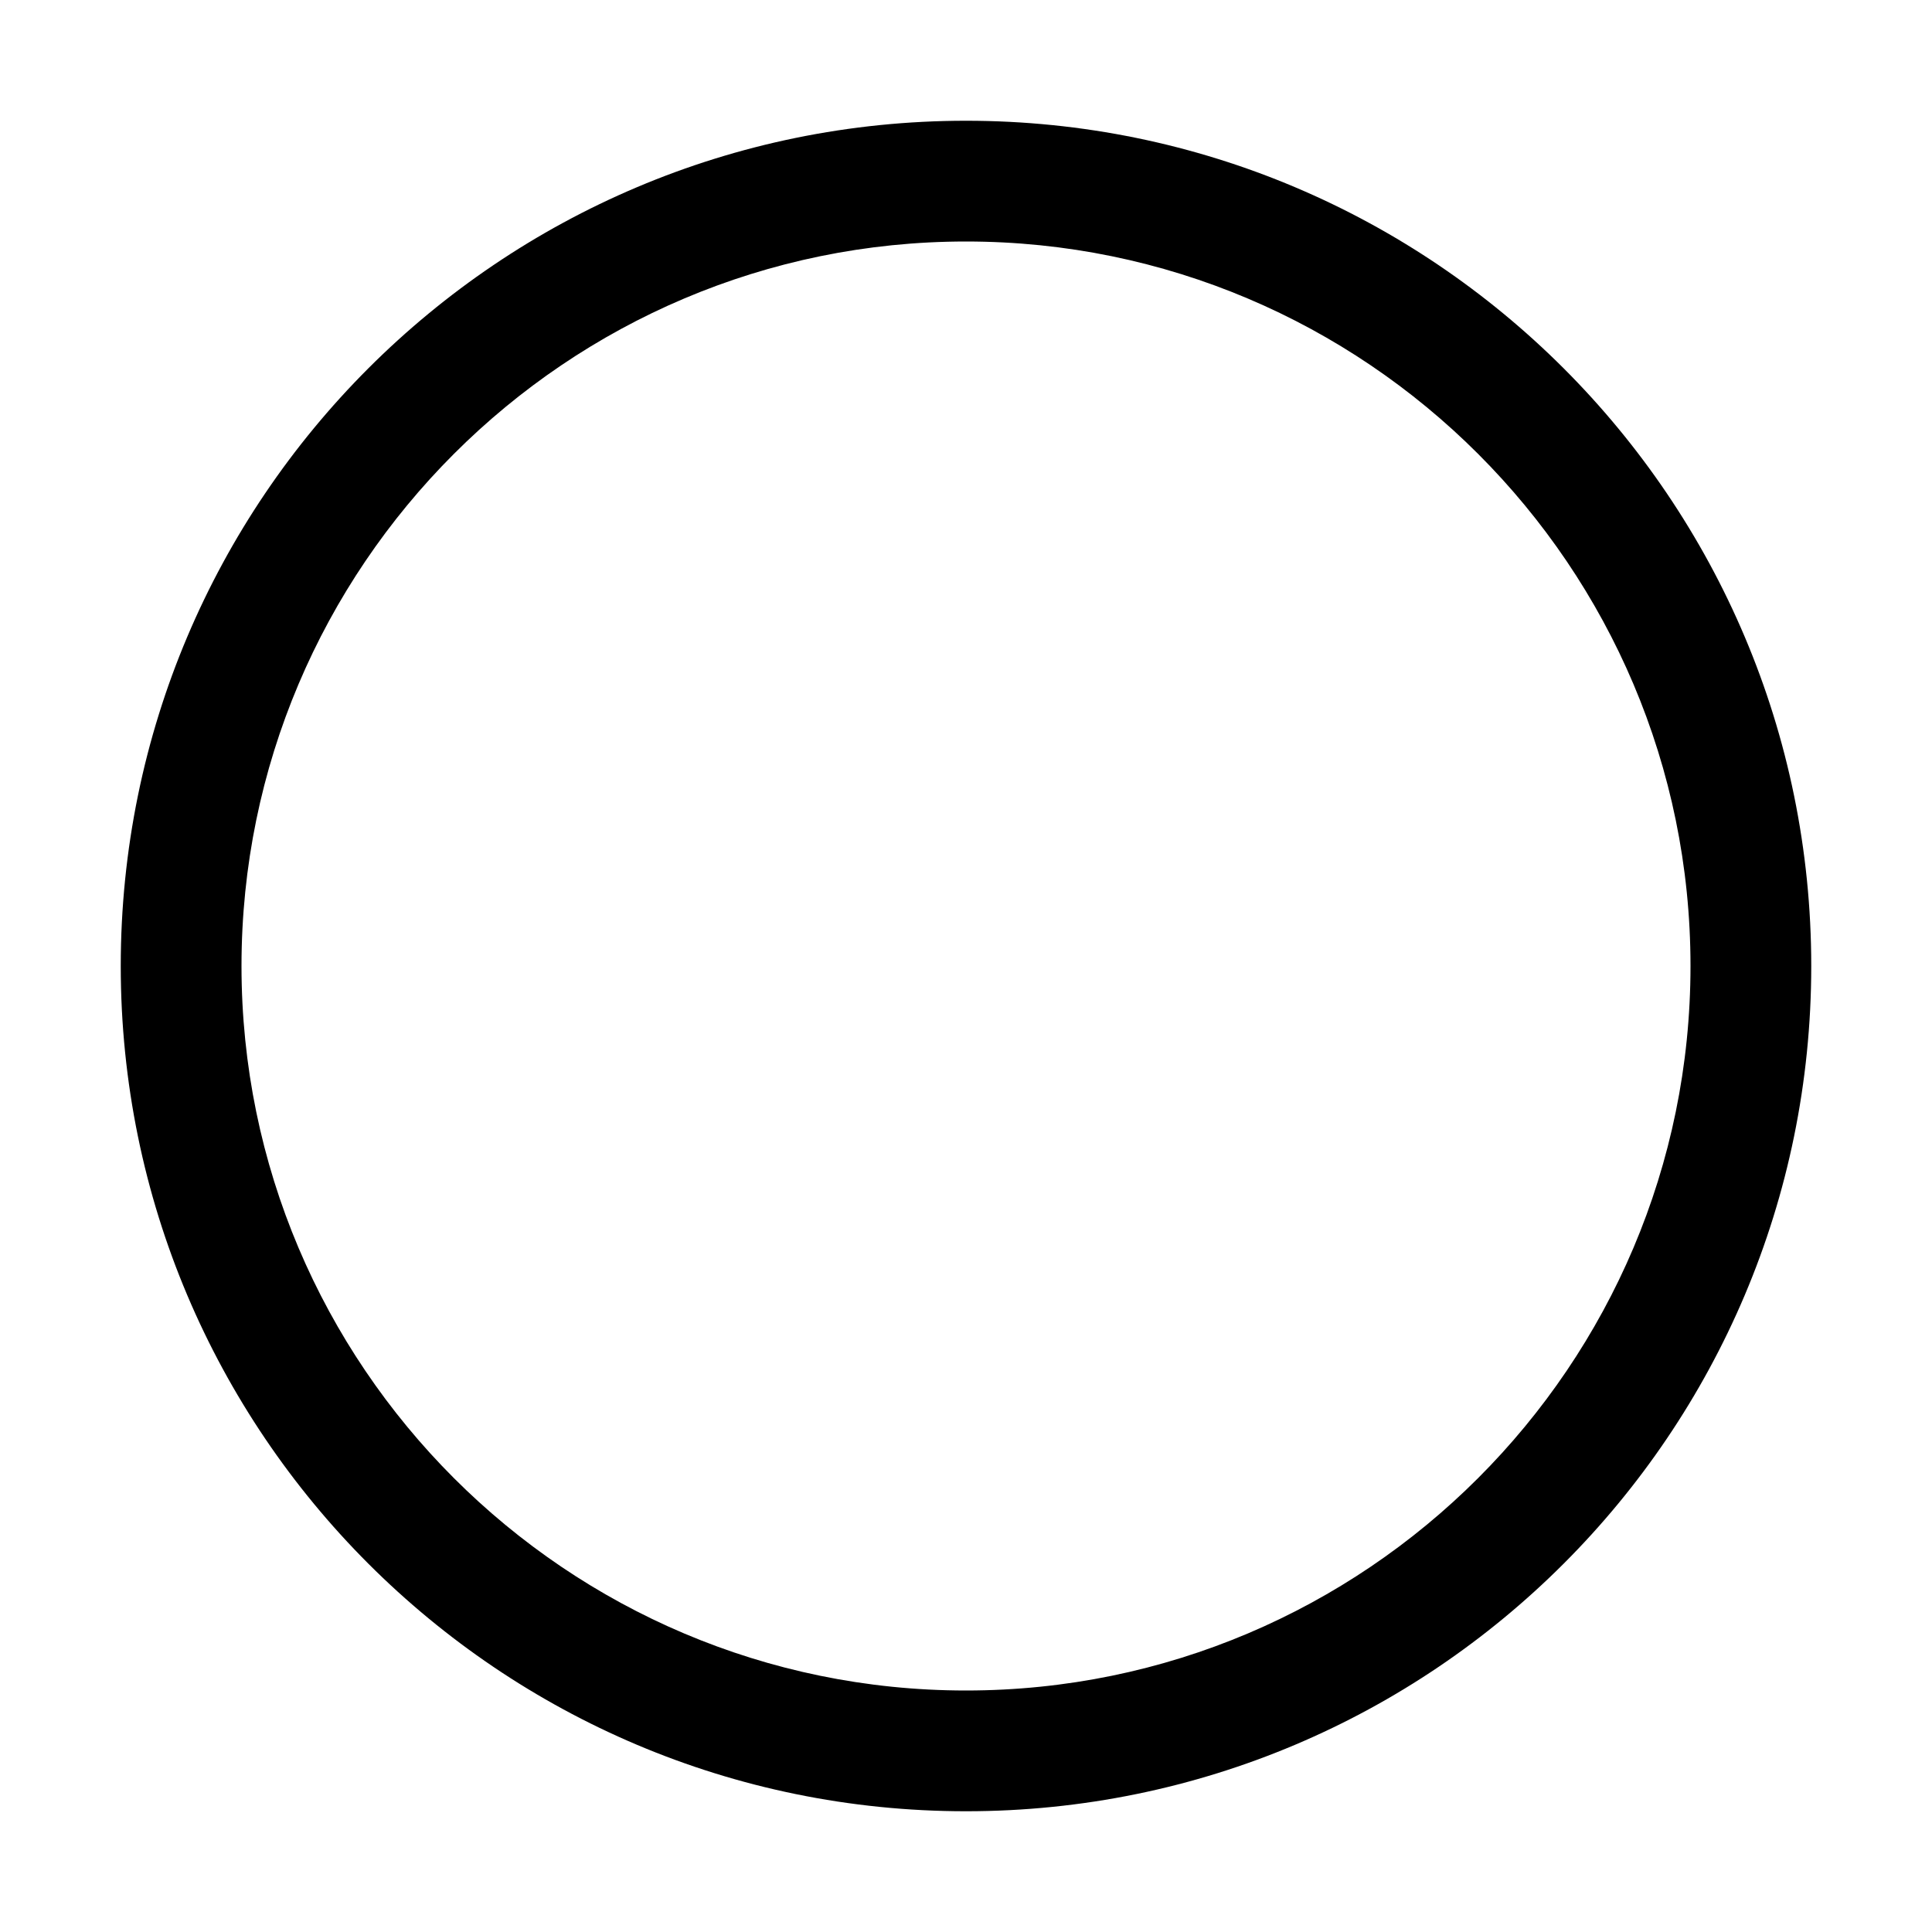 <?xml version="1.0" encoding="utf-8"?>
<svg width="512" height="512" viewBox="0 0 512 512" fill="none" xmlns="http://www.w3.org/2000/svg">
<path d="M256 32C132.3 32 32 132.3 32 256C32 379.7 132.3 480 256 480C379.7 480 480 379.7 480 256C480 132.3 379.7 32 256 32ZM256 448C150.1 448 64 361.9 64 256C64 150.1 150.1 64 256 64C361.9 64 448 150.1 448 256C448 361.9 361.9 448 256 448Z" fill="black"/>
</svg>

